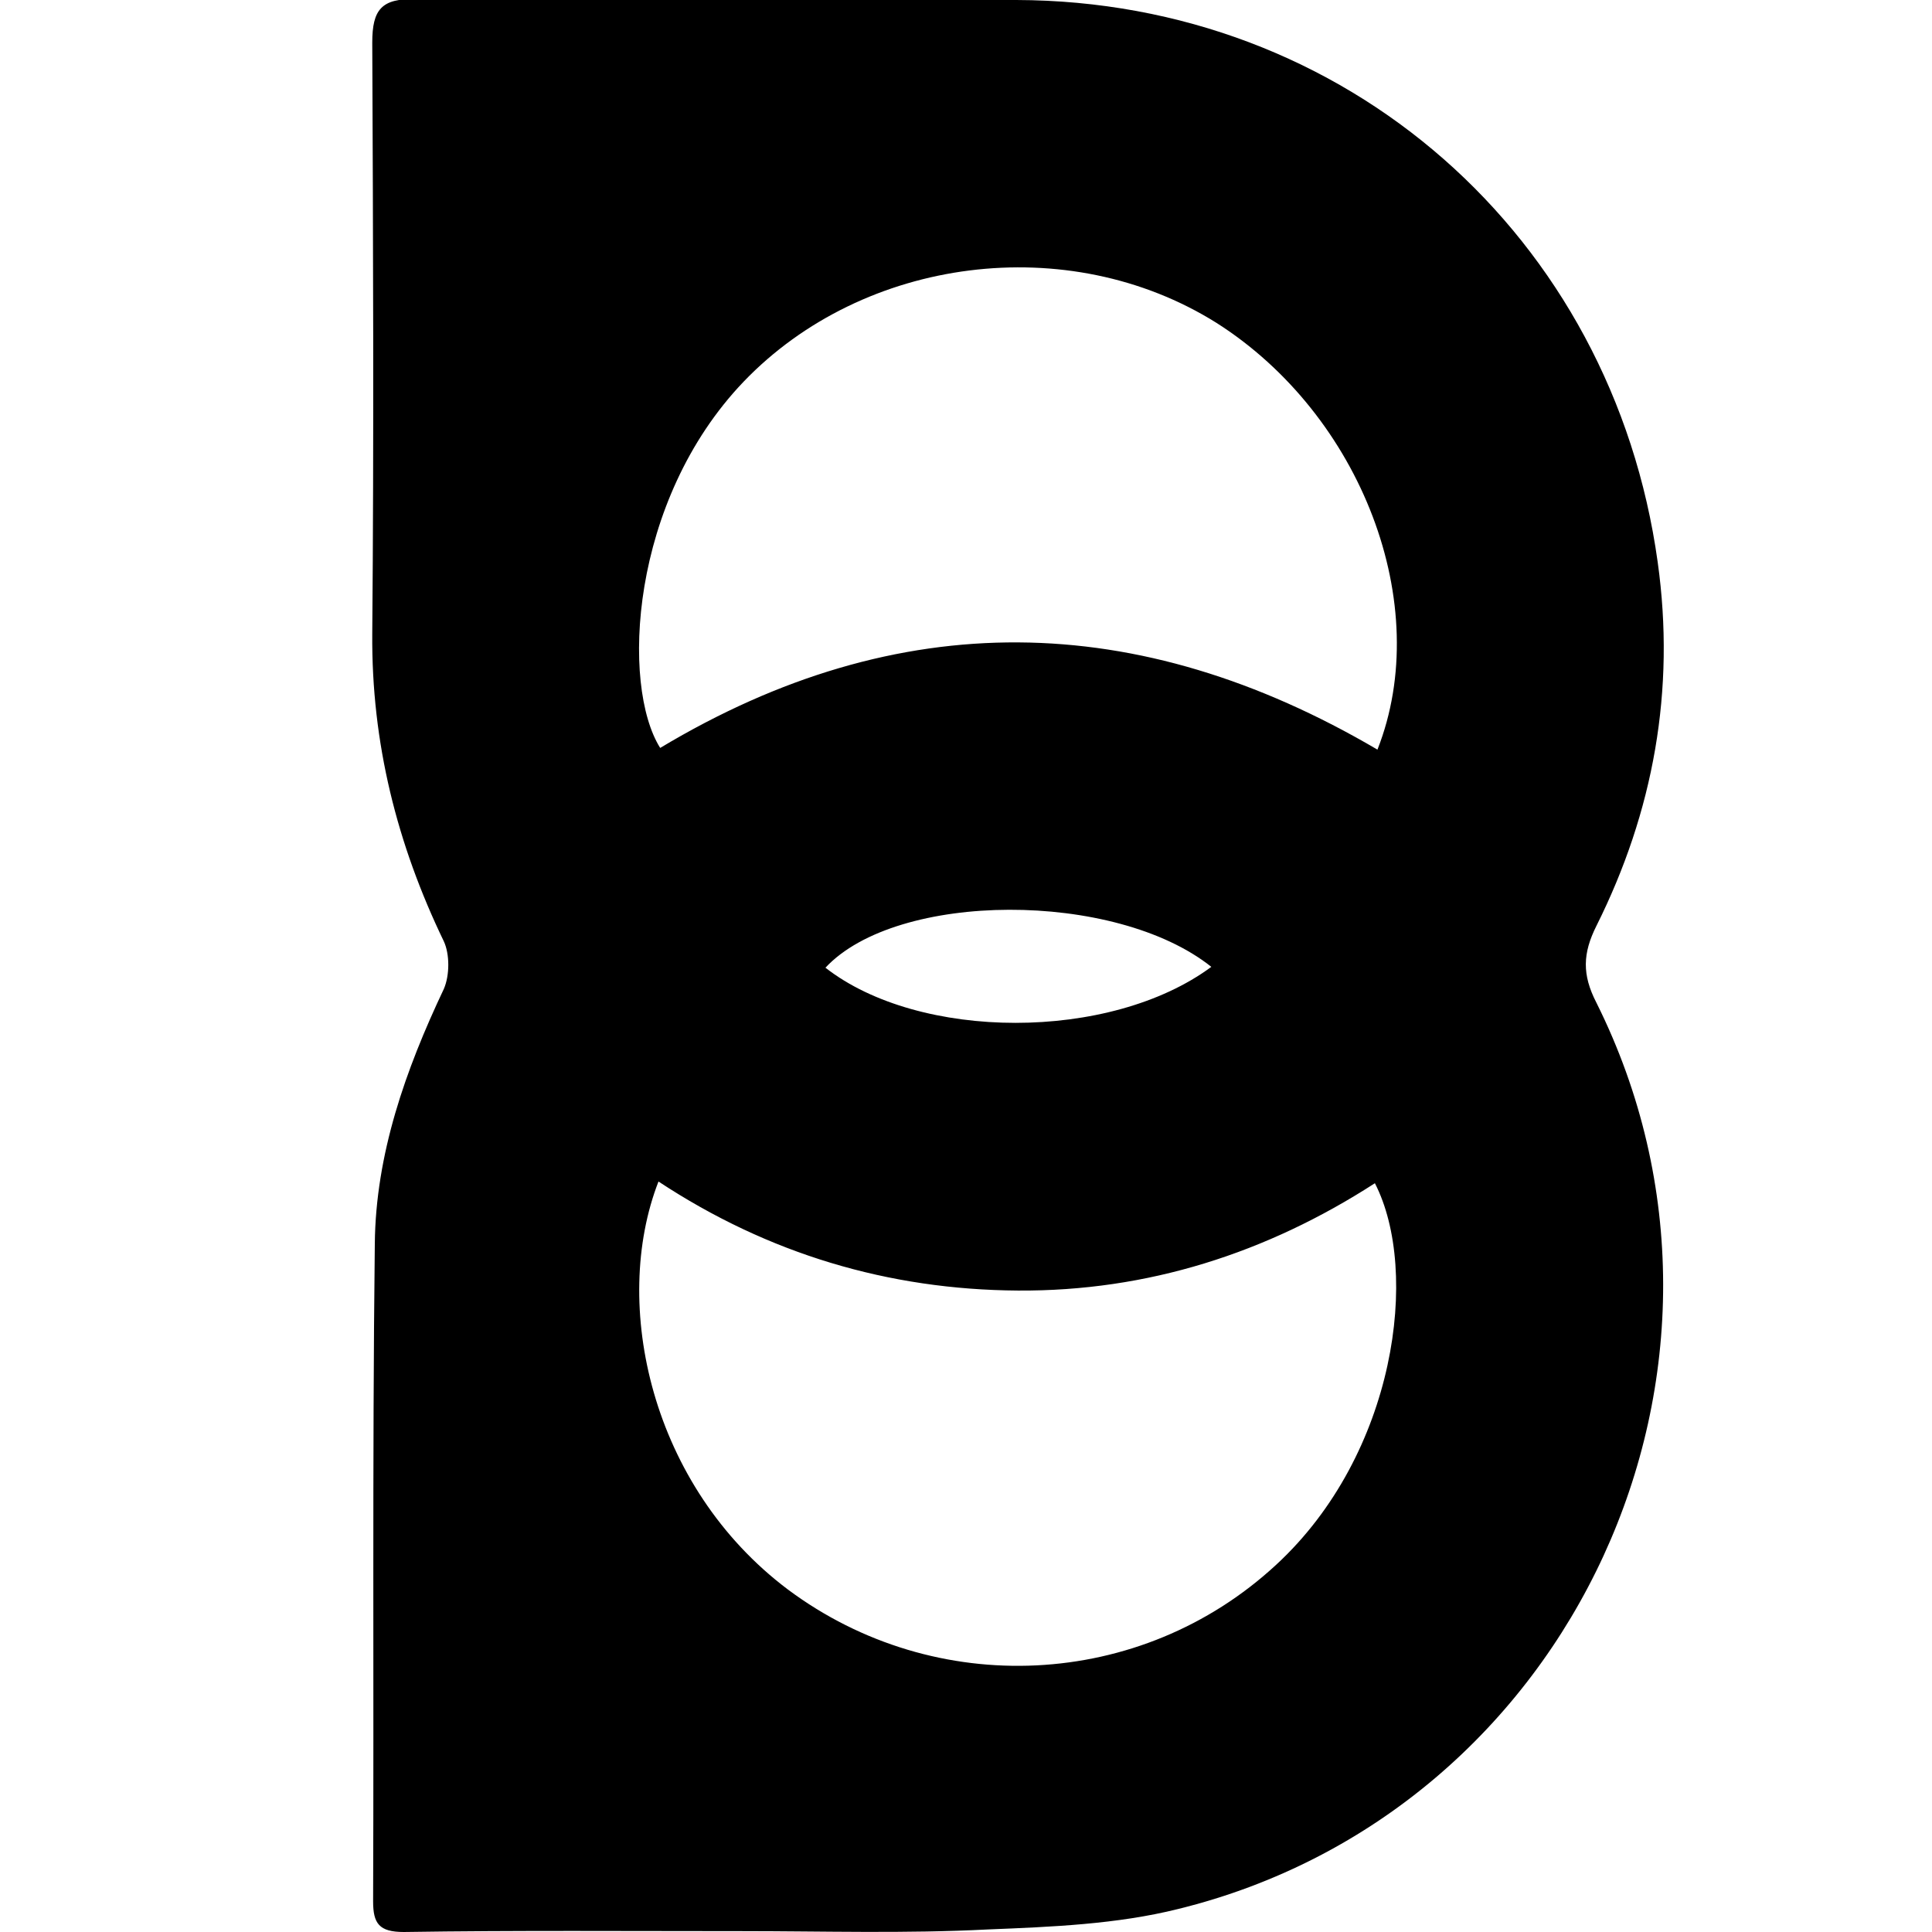 <?xml version="1.0" encoding="utf-8"?>
<!-- Generator: Adobe Illustrator 22.1.0, SVG Export Plug-In . SVG Version: 6.00 Build 0)  -->
<svg version="1.1" id="Layer_1" xmlns="http://www.w3.org/2000/svg" xmlns:xlink="http://www.w3.org/1999/xlink" x="0px" y="0px"
	 viewBox="0 0 226.8 226.8" style="enable-background:new 0 0 226.8 226.8;" xml:space="preserve">
<g>
	<path d="M87.1,226.7c-13.2,0-26.5-0.1-39.7,0.1c-2.9,0-3.6-1-3.6-3.6c0.1-25.7-0.1-51.4,0.2-77.2c0.1-10.5,3.6-20.4,8.1-29.9
		c0.7-1.6,0.7-4.1,0-5.6c-5.5-11.4-8.5-23.3-8.4-36.1c0.2-23.1,0.1-46.2,0-69.4c0-3.9,1.1-5.2,5.1-5.1c23.5,0.2,47,0,70.5,0.1
		c38.7,0.1,70,27.7,75.3,66c2.1,15-0.5,29.3-7.2,42.7c-1.6,3.2-1.7,5.7,0,9c21.3,42.7-2.7,95-49.1,106.4c-7.2,1.8-14.9,2.1-22.3,2.4
		C106.3,227,96.7,226.7,87.1,226.7C87.1,226.7,87.1,226.7,87.1,226.7z M77.3,138.7c-5.6,14.4-0.9,35.8,15.2,47.9
		c17.3,12.9,41.4,11.8,57.3-2.9c14.1-13,16.9-34.5,11.6-44.8c-12.7,8.2-26.7,12.7-41.9,12.6C104.3,151.4,90.2,147.2,77.3,138.7z
		 M161.7,88c6.7-17-1.9-39.3-18.9-50.1c-17.4-10.9-41.4-7.8-55.5,6.9c-13.4,14-14.4,35.7-9.8,43C105.5,71,133.6,71.5,161.7,88z
		 M142.2,113.5c-11.3-9-36.9-8.9-45.3,0.1C107.9,122.2,130.3,122.3,142.2,113.5z"/>
</g>
</svg>
